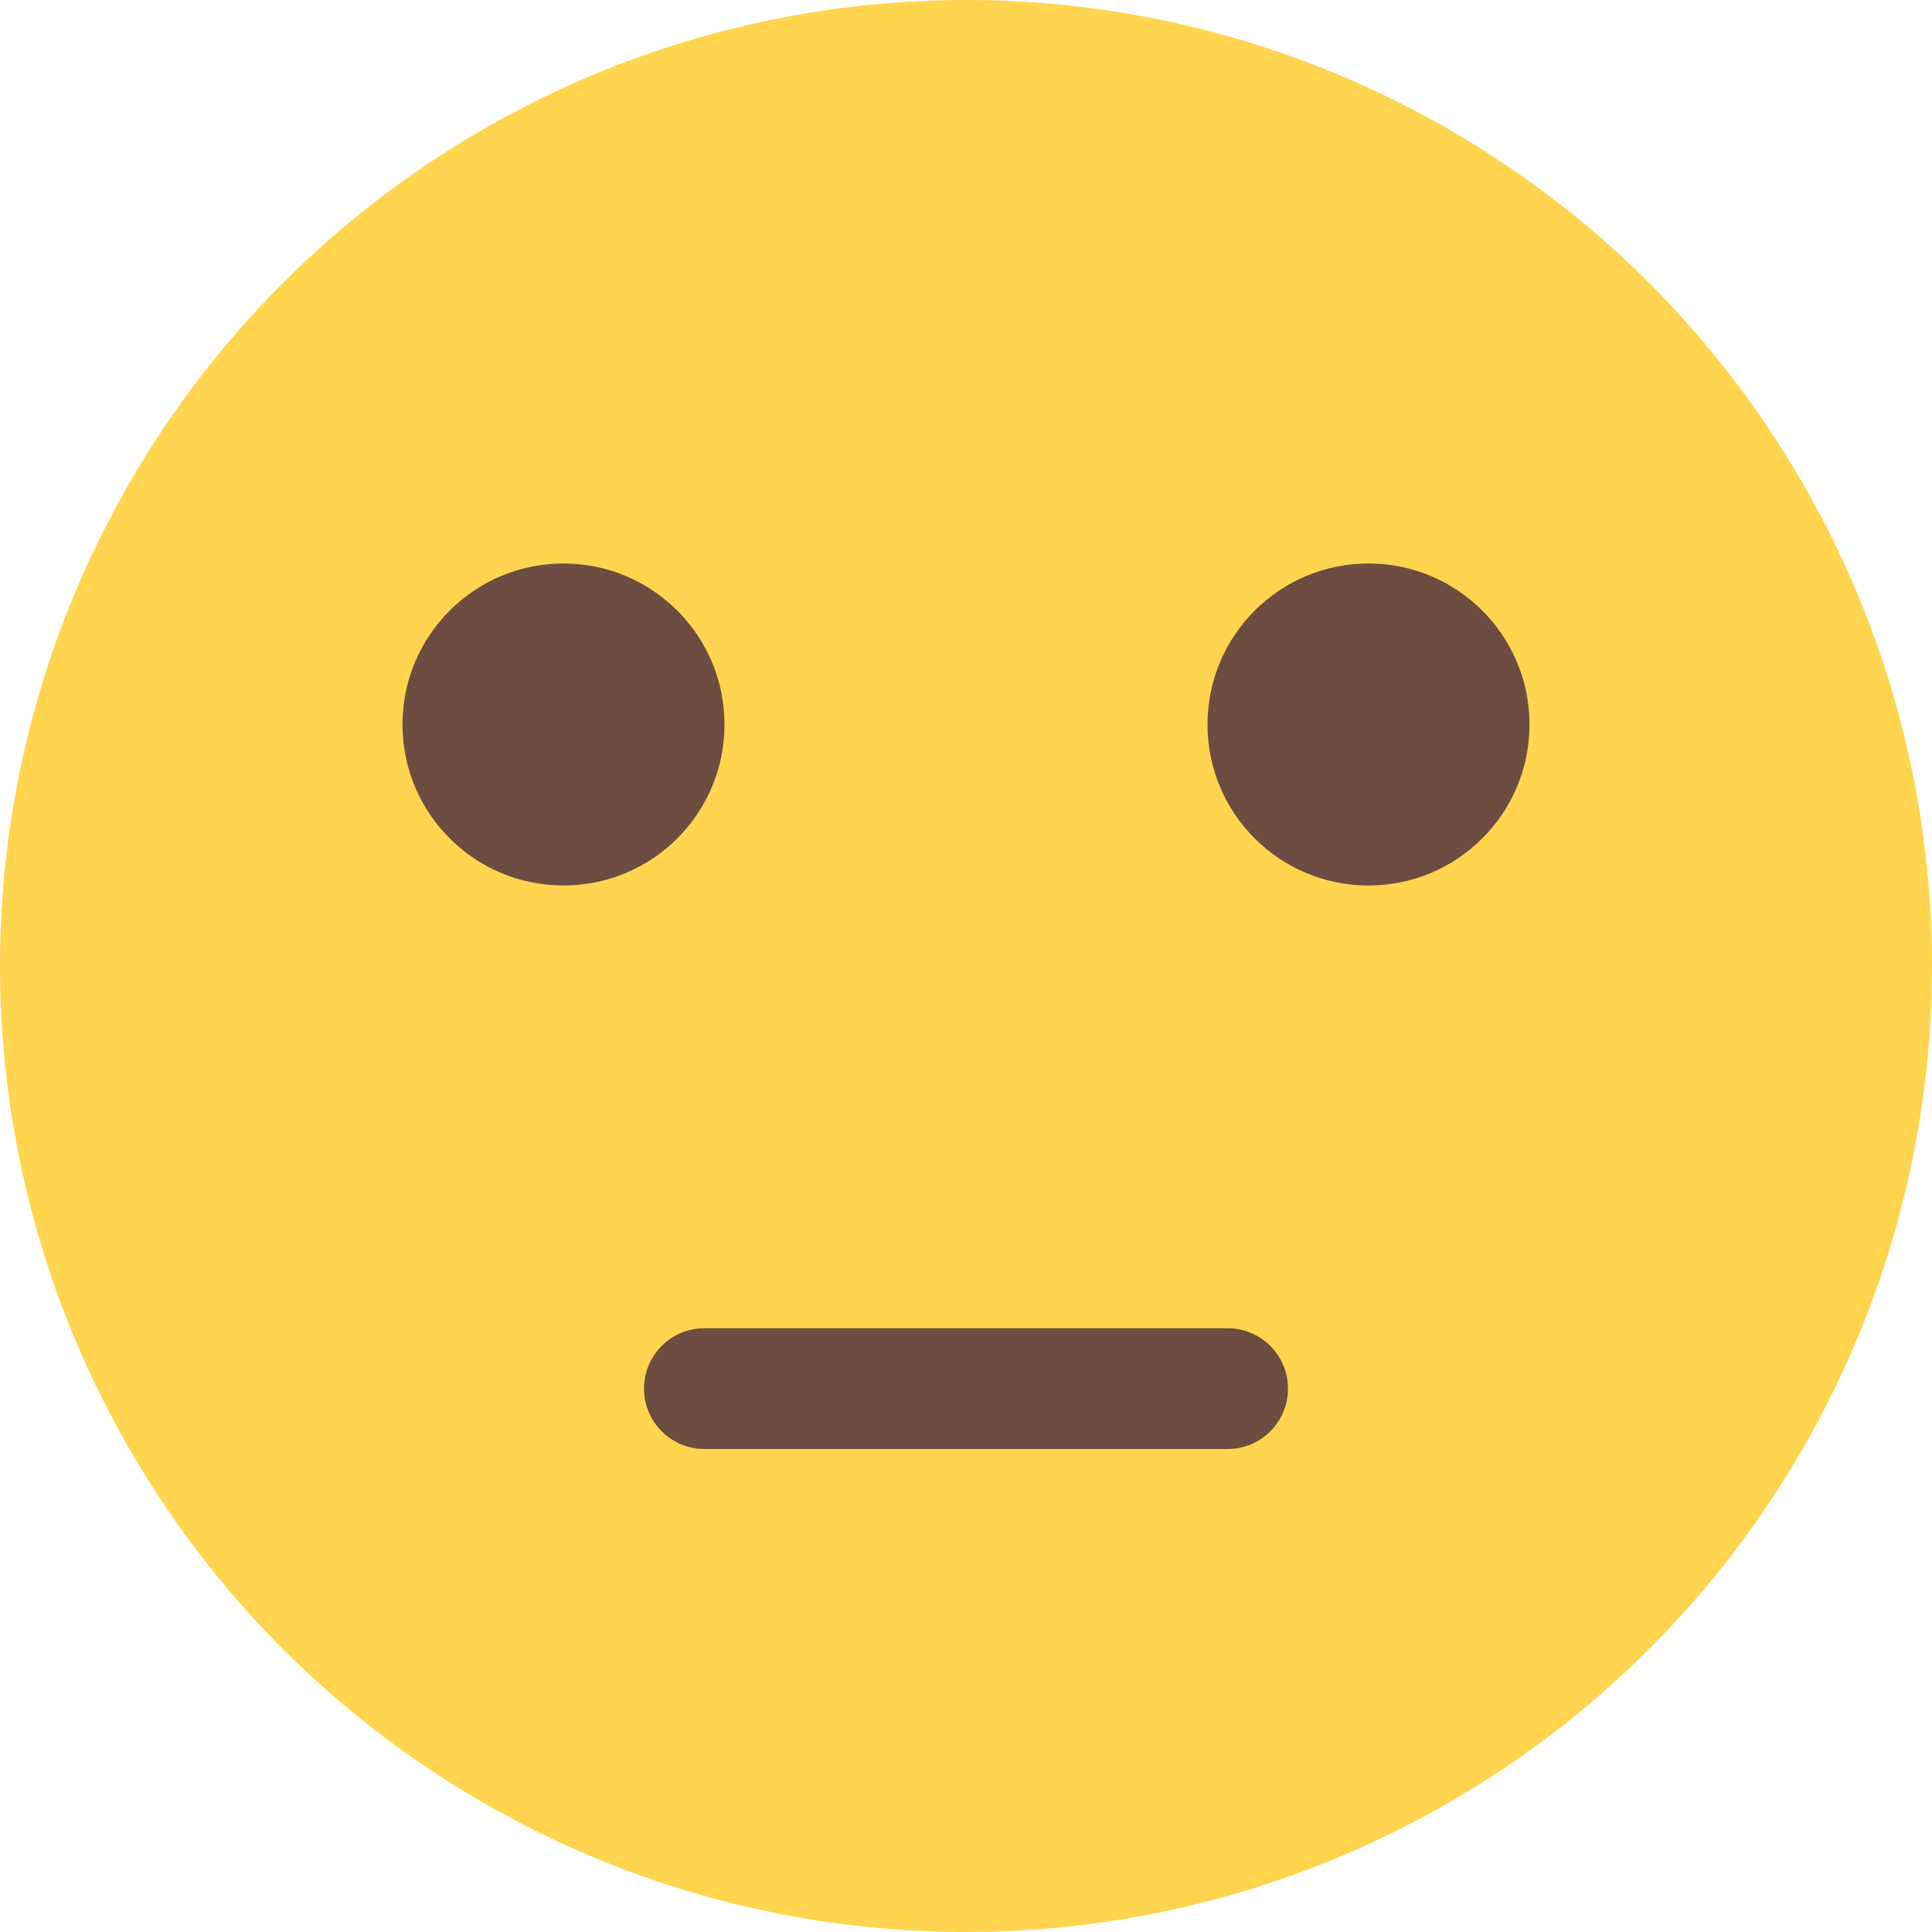 <svg id="color" enable-background="new 0 0 24 24" height="512" viewBox="0 0 24 24" width="512" xmlns="http://www.w3.org/2000/svg"><circle cx="12" cy="12" fill="#ffd54f" r="12"/><g fill="#6d4c41"><circle cx="7" cy="9" r="2"/><circle cx="17" cy="9" r="2"/><path d="m15.25 18h-6.5c-.414 0-.75-.336-.75-.75s.336-.75.75-.75h6.5c.414 0 .75.336.75.75s-.336.75-.75.75z"/></g></svg>